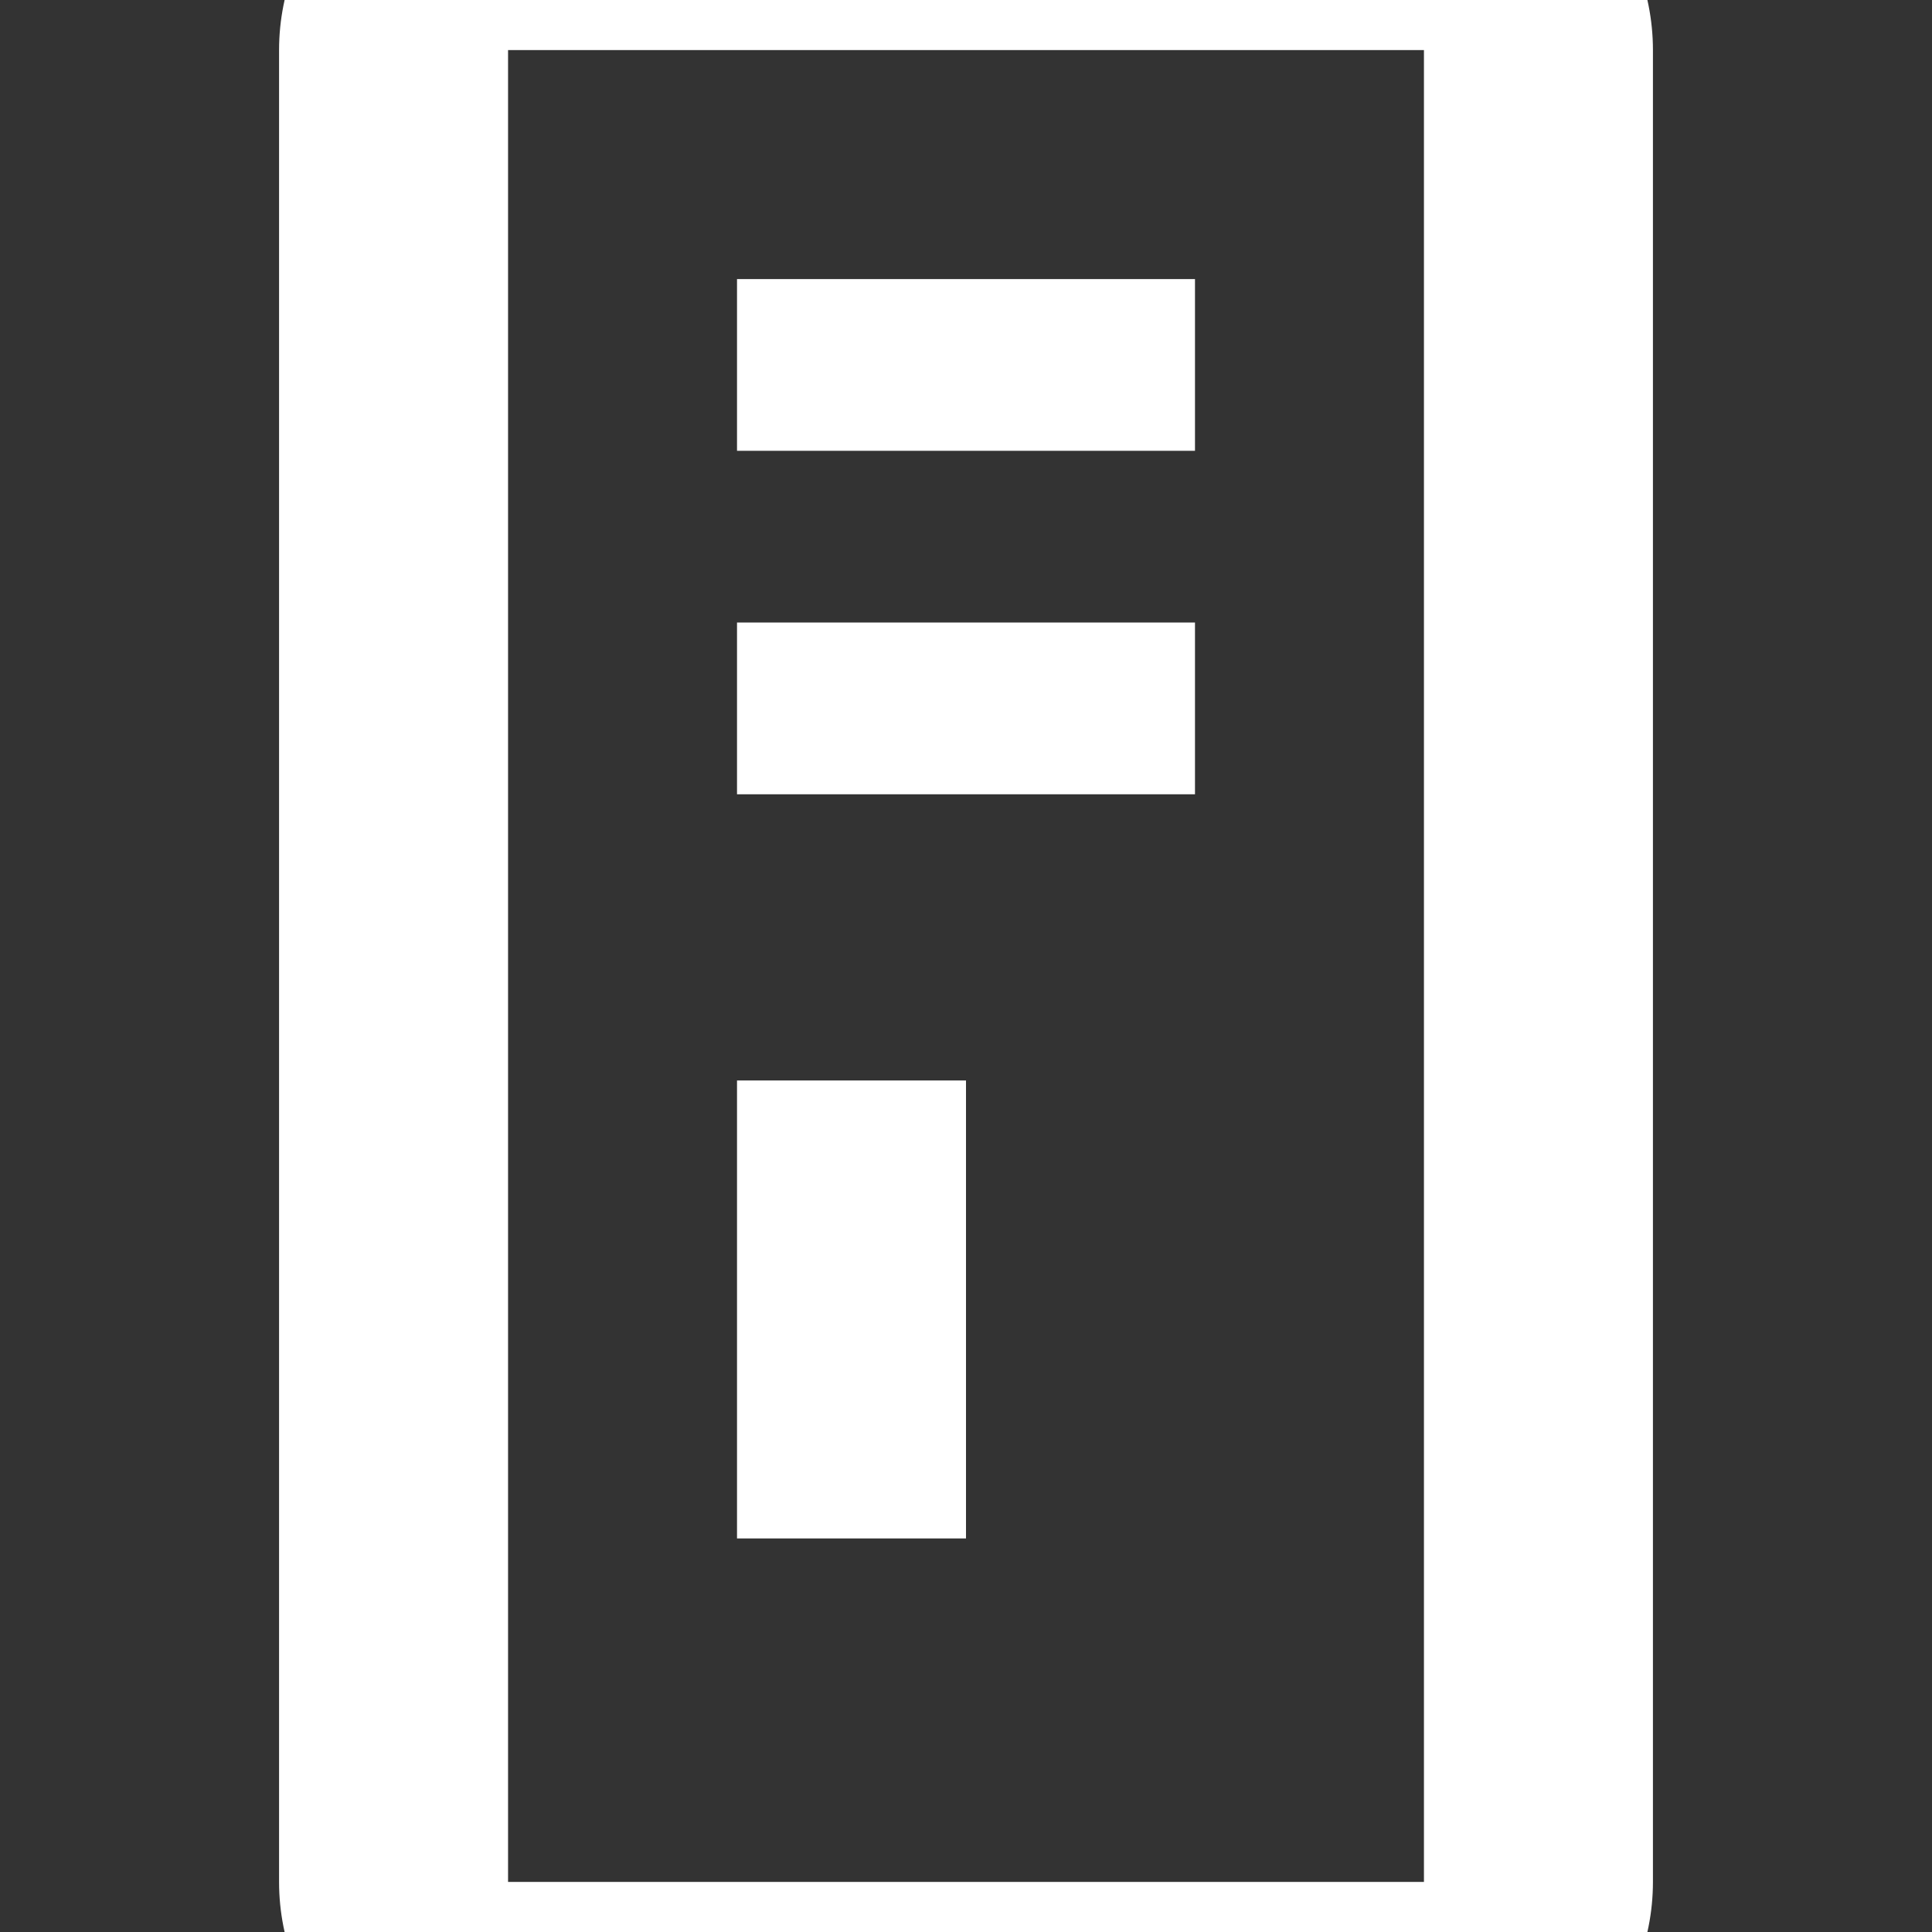<svg width="90" height="90" viewBox="0 0 90 90" fill="none" xmlns="http://www.w3.org/2000/svg">
<rect x="0" y="0" width="90" height="90" fill="#333333" stroke="none"/>
<g clip-path="url(#clip0_342_21)">
<path d="M23.667 -8.333H66.333C69.162 -8.333 71.875 -7.21 73.876 -5.209C75.876 -3.209 77 -0.496 77 2.333V87.667C77 90.496 75.876 93.209 73.876 95.209C71.875 97.21 69.162 98.333 66.333 98.333H23.667C20.838 98.333 18.125 97.21 16.124 95.209C14.124 93.209 13 90.496 13 87.667V2.333C13 -0.496 14.124 -3.209 16.124 -5.209C18.125 -7.21 20.838 -8.333 23.667 -8.333ZM23.667 2.333V87.667H66.333V2.333H23.667ZM34.333 50.333H45V71.667H34.333V50.333ZM34.333 13H55.667V21H34.333V13ZM34.333 29H55.667V37H34.333V29Z" fill="white"/>
</g>
<defs>
<clipPath id="clip0_342_21">
<rect width="90" height="90" fill="white"/>
</clipPath>
</defs>
</svg>
